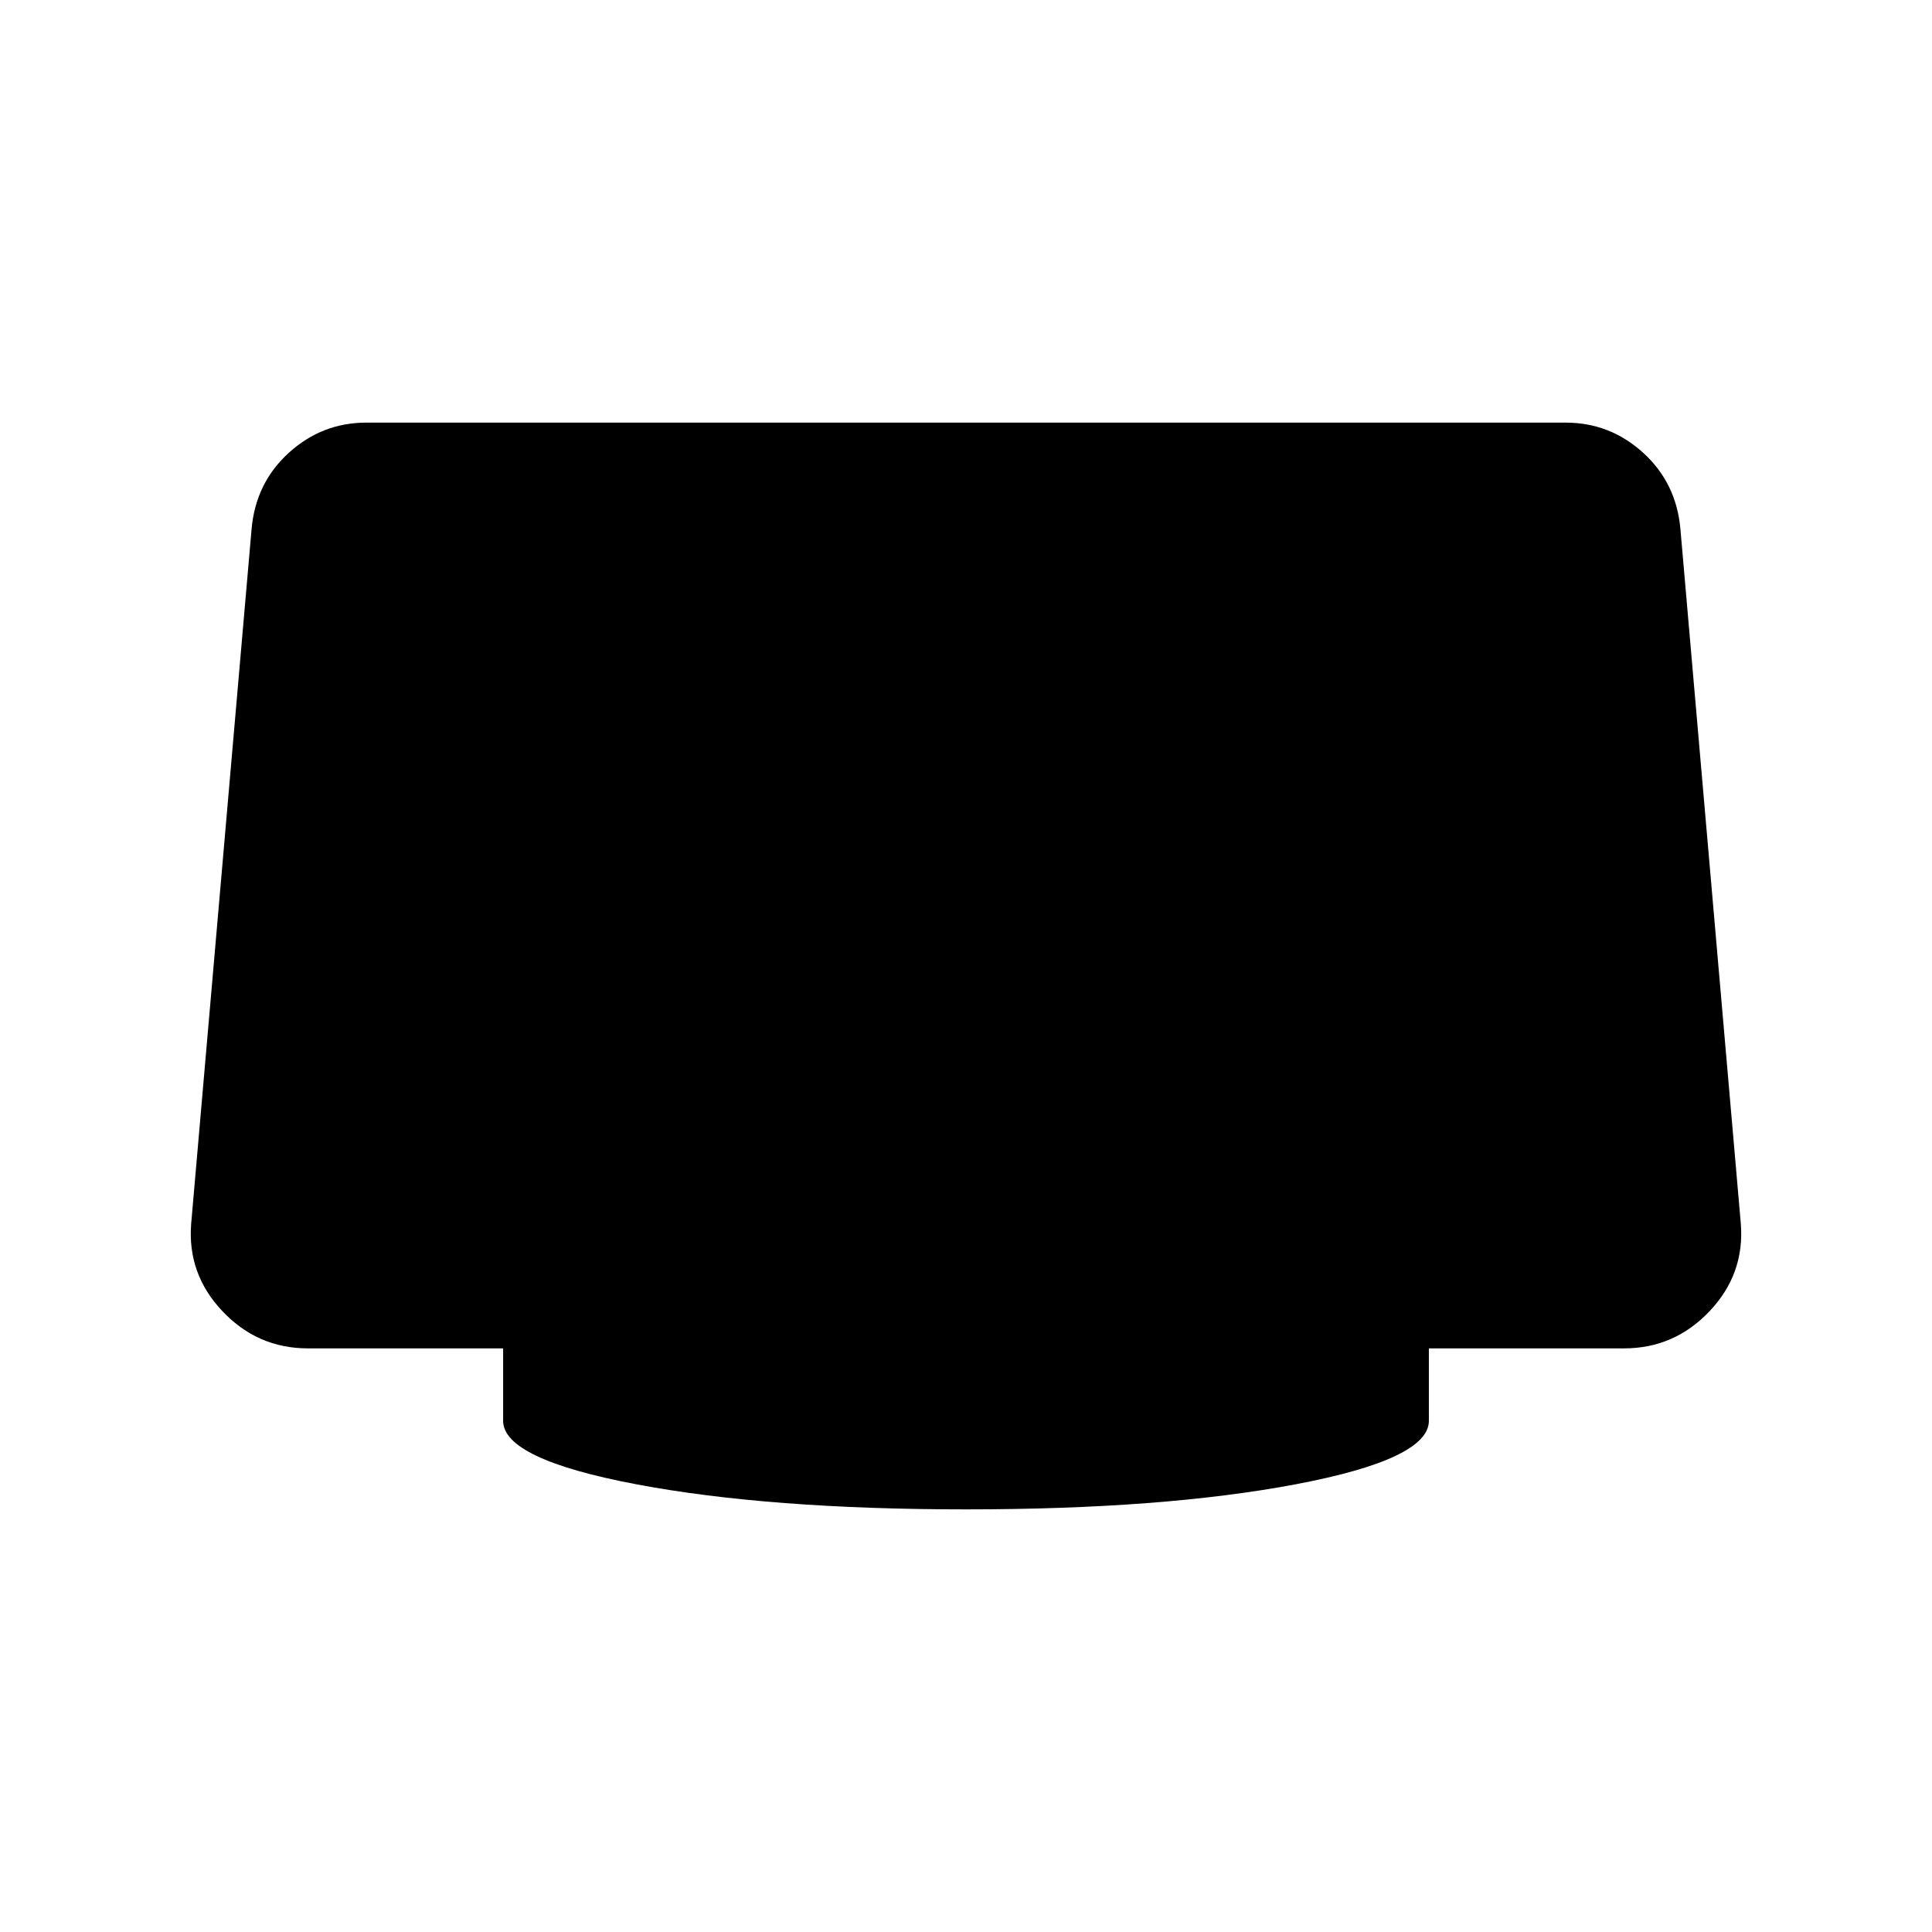 <svg xmlns="http://www.w3.org/2000/svg" width="48" height="48" viewBox="0 0 48 48"><path d="M24 37.5q-4.9 0-8.2-.625-3.3-.625-3.3-1.575v-1.8H7.65q-1.25 0-2.125-.925T4.75 30.4l1.5-17.25q.1-1.15.925-1.9Q8 10.5 9.1 10.5h29.8q1.1 0 1.925.75t.925 1.9l1.5 17.25q.1 1.25-.775 2.175-.875.925-2.125.925H35.5v1.8q0 .95-3.3 1.575T24 37.5Z"/></svg>